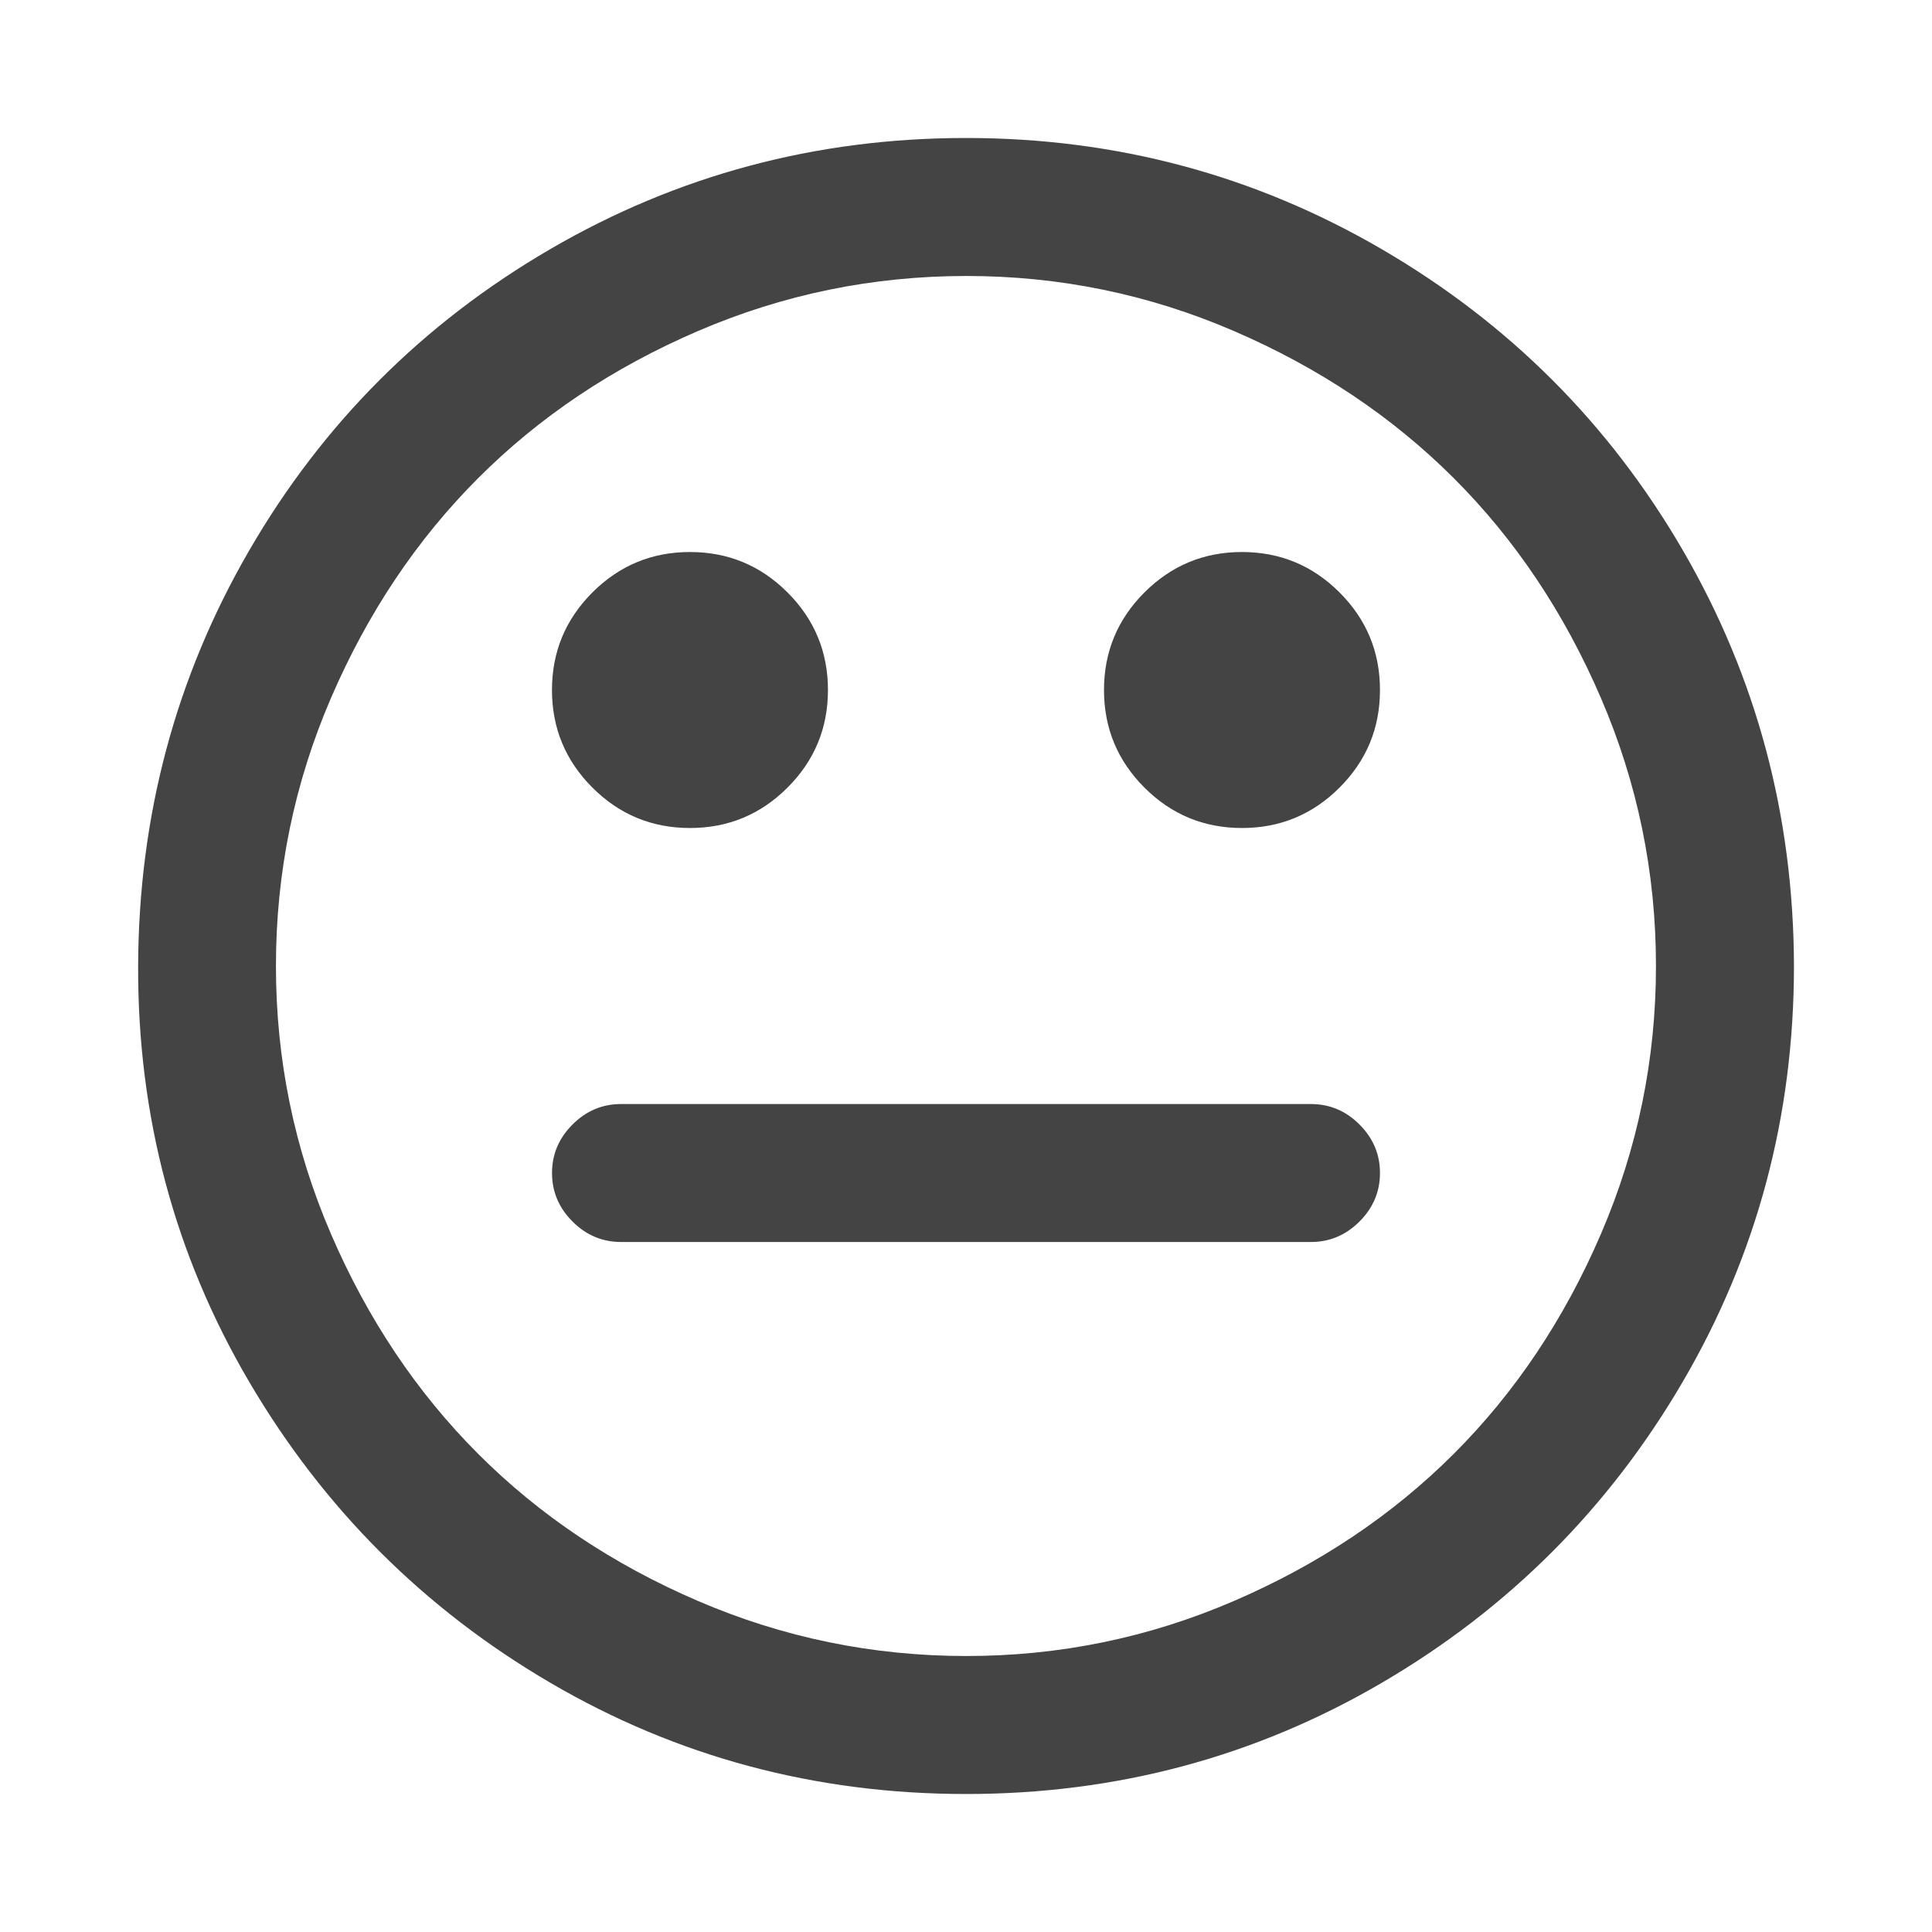 <?xml version="1.0"?><svg xmlns="http://www.w3.org/2000/svg" width="40" height="40" viewBox="0 0 40 40"><path fill="#444" d="m28.571 24.286q0 0.58-0.424 1.004t-1.004 0.424h-14.286q-0.58 0-1.004-0.424t-0.424-1.004 0.424-1.004 1.004-0.424h14.286q0.58 0 1.004 0.424t0.424 1.004z m-11.429-10q0 1.183-0.837 2.02t-2.02 0.837-2.02-0.837-0.837-2.02 0.837-2.02 2.02-0.837 2.02 0.837 0.837 2.02z m11.429 0q0 1.183-0.837 2.02t-2.02 0.837-2.02-0.837-0.837-2.02 0.837-2.02 2.02-0.837 2.02 0.837 0.837 2.02z m5.714 5.714q0-2.9-1.139-5.547t-3.047-4.553-4.553-3.047-5.547-1.139-5.547 1.139-4.553 3.047-3.047 4.553-1.139 5.547 1.139 5.547 3.047 4.553 4.553 3.047 5.547 1.139 5.547-1.139 4.553-3.047 3.047-4.553 1.139-5.547z m2.857 0q0 4.666-2.3 8.604t-6.237 6.239-8.606 2.3-8.6-2.3-6.243-6.239-2.296-8.604 2.3-8.604 6.234-6.239 8.604-2.3 8.606 2.3 6.239 6.239 2.299 8.604z"></path></svg>